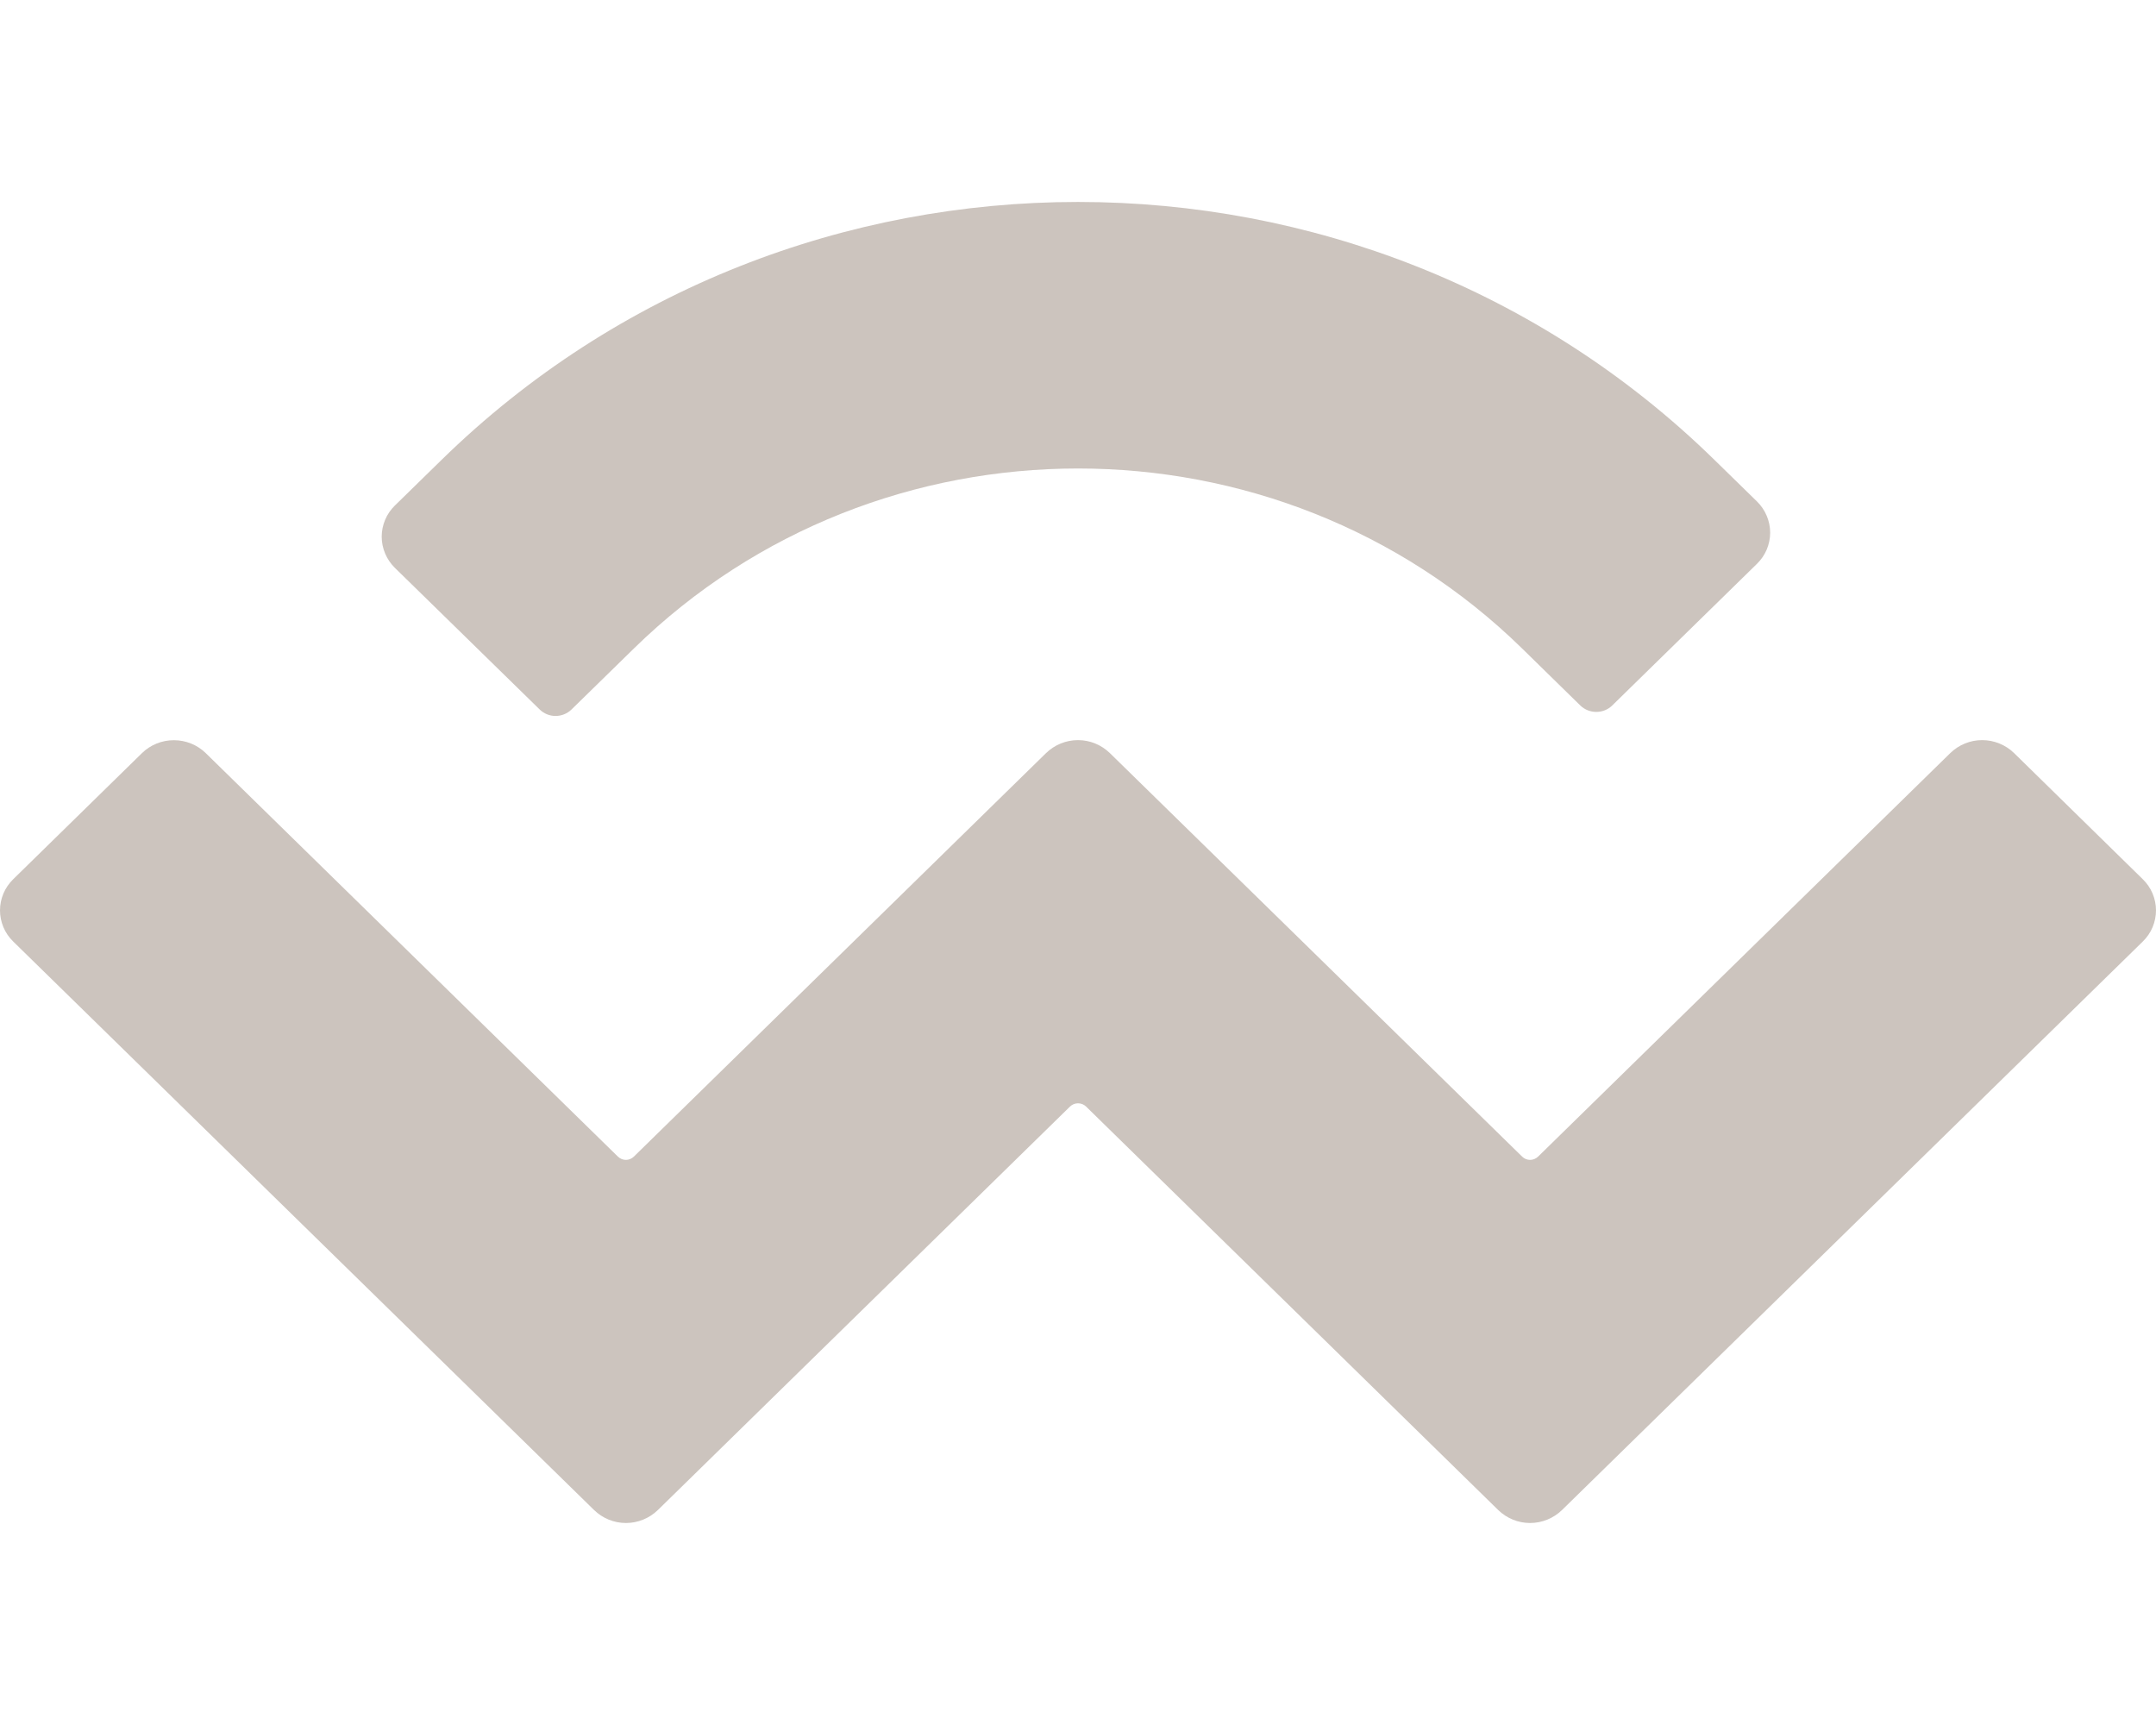 <svg width="25" height="20" viewBox="0 0 25 20" fill="none" xmlns="http://www.w3.org/2000/svg">
<path d="M5.118 5.334C9.195 1.344 15.805 1.344 19.882 5.334L20.373 5.814C20.421 5.861 20.46 5.918 20.486 5.98C20.512 6.042 20.526 6.108 20.526 6.176C20.526 6.243 20.512 6.31 20.486 6.372C20.46 6.434 20.421 6.49 20.373 6.537L18.694 8.18C18.645 8.228 18.579 8.254 18.51 8.254C18.441 8.254 18.375 8.228 18.325 8.18L17.65 7.519C14.806 4.736 10.195 4.736 7.35 7.519L6.627 8.226C6.578 8.274 6.511 8.301 6.442 8.301C6.373 8.301 6.307 8.274 6.258 8.226L4.579 6.584C4.531 6.537 4.492 6.48 4.466 6.418C4.44 6.356 4.426 6.29 4.426 6.222C4.426 6.155 4.44 6.088 4.466 6.026C4.492 5.964 4.531 5.908 4.579 5.861L5.118 5.334ZM23.354 8.731L24.847 10.194C24.895 10.241 24.934 10.297 24.96 10.359C24.986 10.421 25 10.487 25 10.555C25 10.622 24.986 10.689 24.96 10.751C24.934 10.813 24.895 10.869 24.847 10.916L18.112 17.508C18.013 17.604 17.88 17.658 17.742 17.658C17.604 17.658 17.472 17.604 17.373 17.508L12.593 12.829C12.568 12.805 12.535 12.792 12.5 12.792C12.466 12.792 12.433 12.805 12.408 12.829L7.628 17.508C7.529 17.604 7.396 17.658 7.258 17.658C7.12 17.658 6.988 17.604 6.889 17.508L0.153 10.916C0.105 10.869 0.066 10.813 0.04 10.751C0.014 10.689 0 10.622 0 10.555C0 10.487 0.014 10.421 0.04 10.359C0.066 10.297 0.105 10.241 0.153 10.194L1.647 8.731C1.746 8.635 1.878 8.582 2.016 8.582C2.154 8.582 2.286 8.635 2.385 8.731L7.165 13.41C7.19 13.434 7.223 13.448 7.258 13.448C7.292 13.448 7.325 13.434 7.35 13.41L12.13 8.731C12.229 8.635 12.362 8.581 12.5 8.581C12.638 8.581 12.77 8.635 12.869 8.731L17.65 13.41C17.674 13.434 17.708 13.448 17.742 13.448C17.777 13.448 17.81 13.434 17.835 13.41L22.615 8.731C22.714 8.635 22.846 8.581 22.984 8.581C23.122 8.581 23.255 8.635 23.354 8.731Z" fill="#CCC4BE"/>
</svg>
